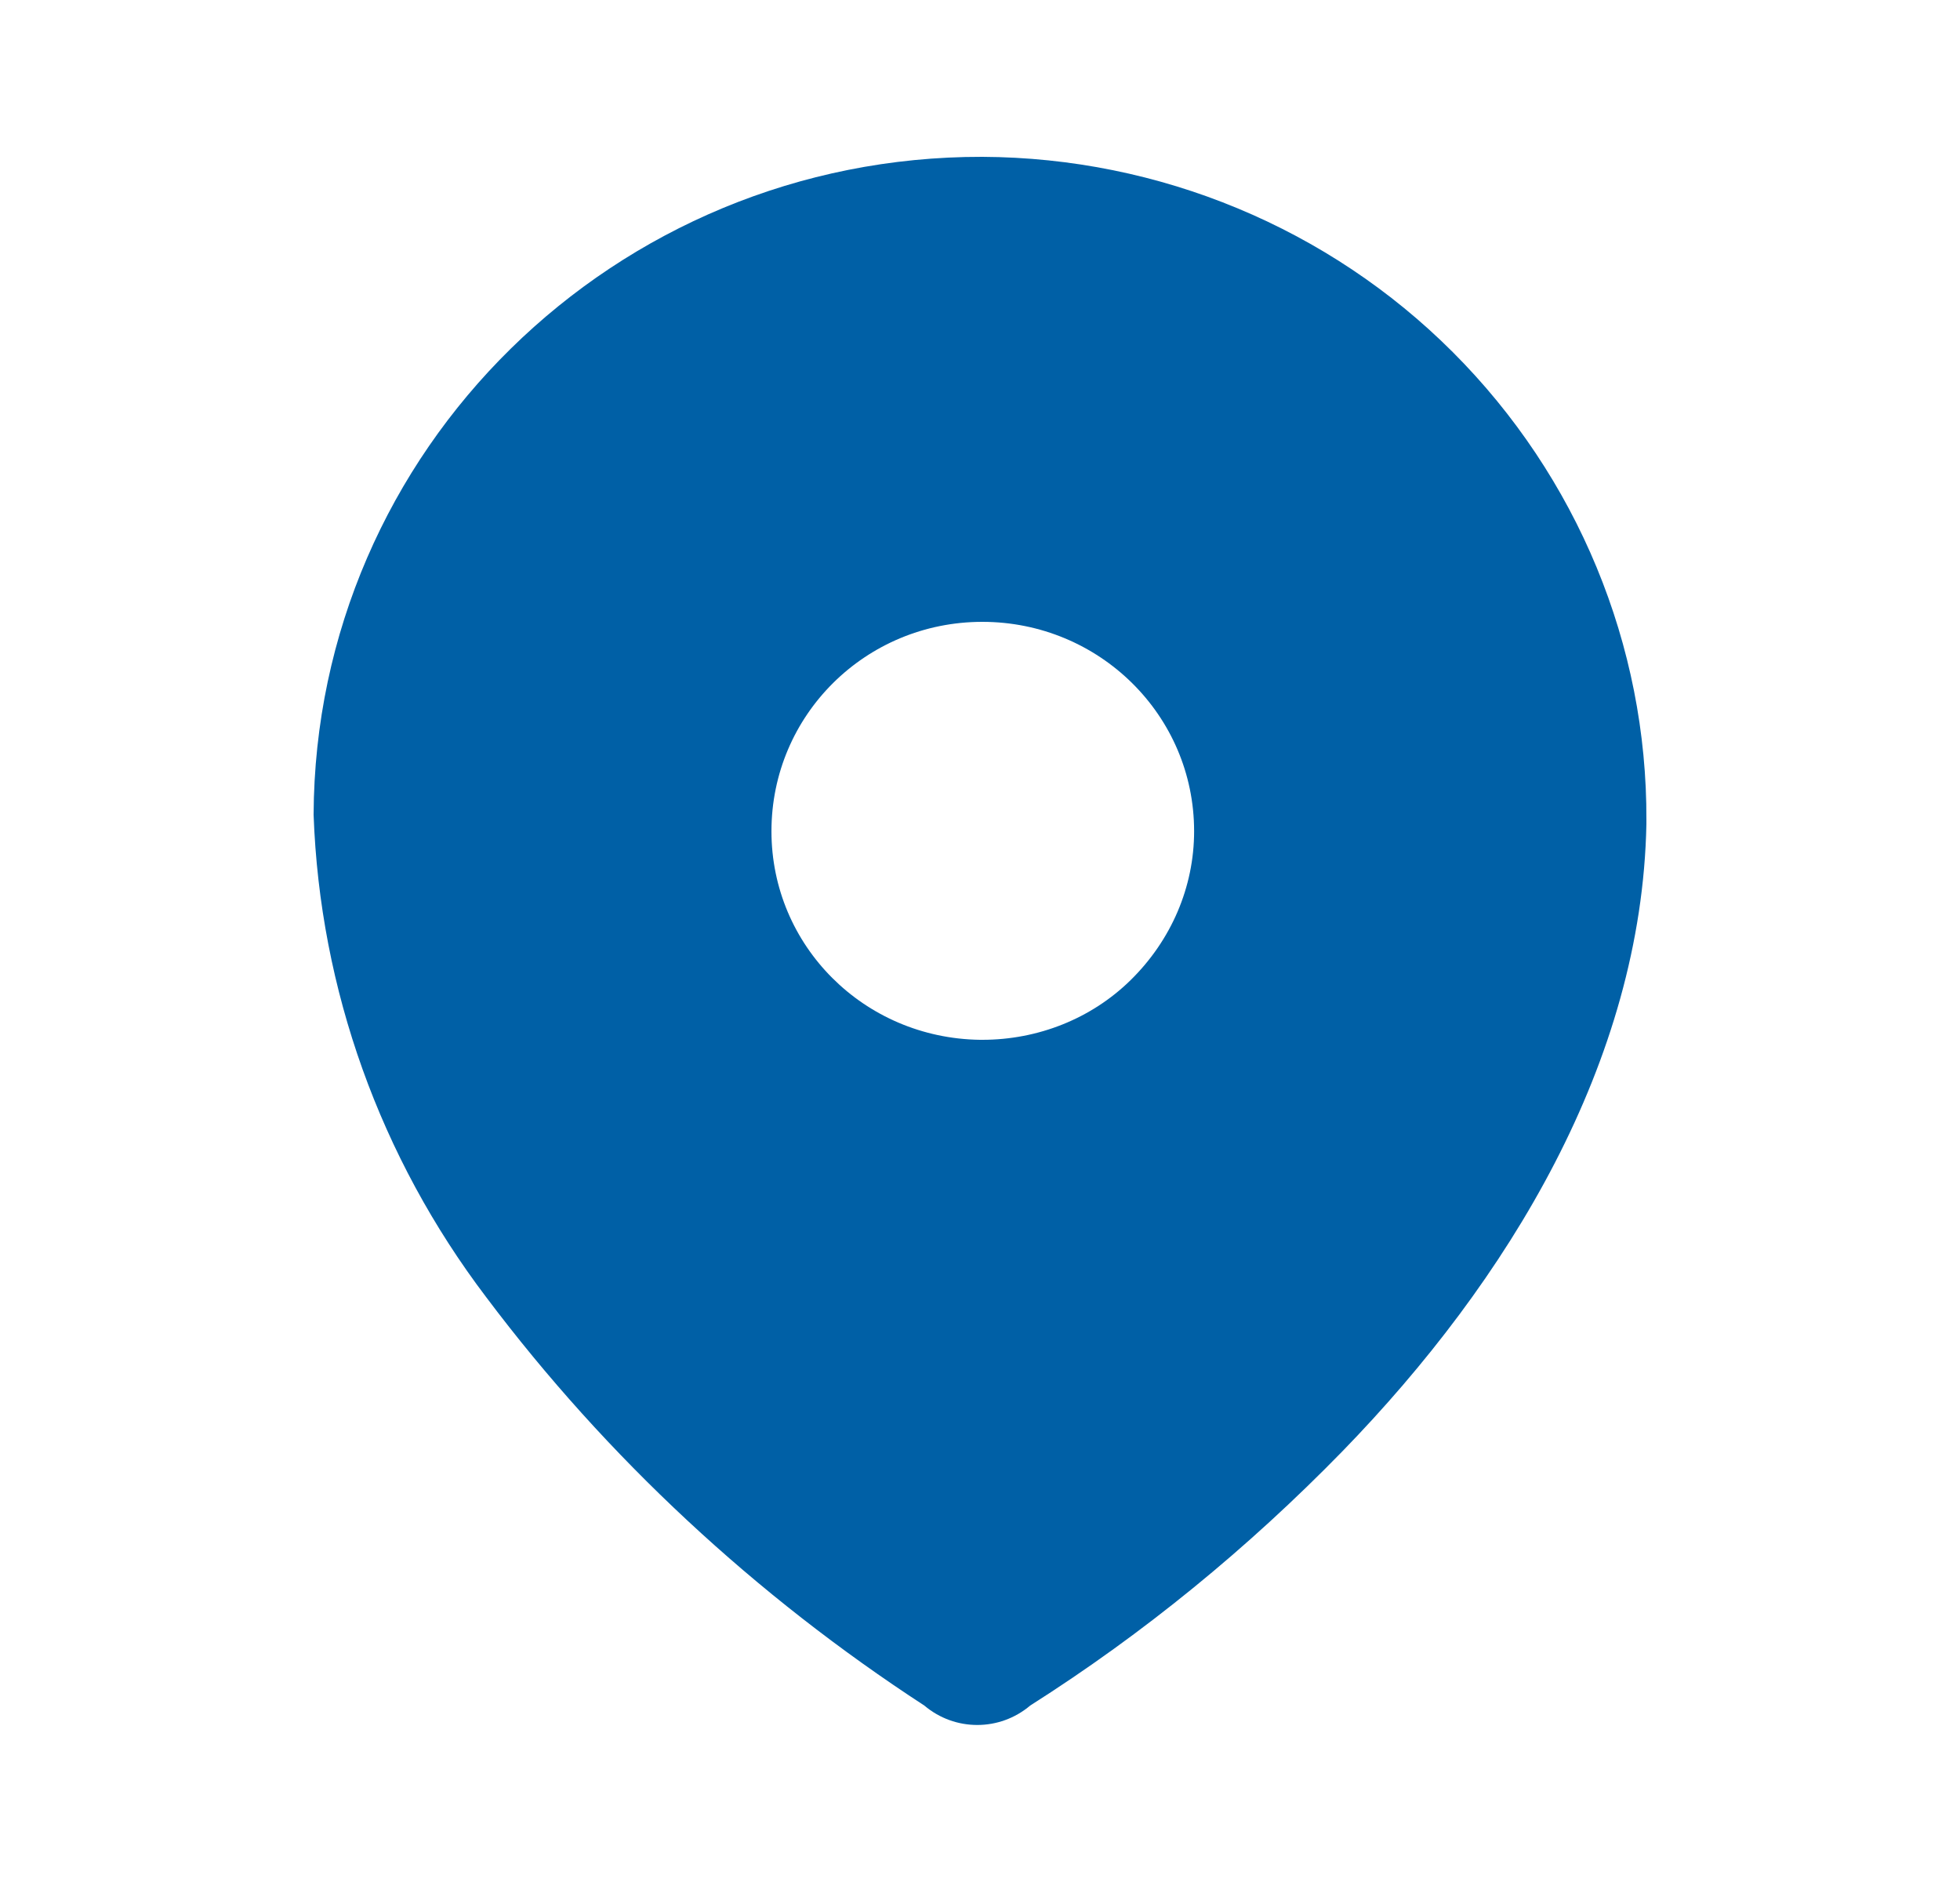 <svg width="25" height="24" viewBox="0 0 25 24" fill="none" xmlns="http://www.w3.org/2000/svg">
<g id="location">
<path id="Vector" d="M12.53 2C14.79 2.01 16.95 2.91 18.53 4.49C20.12 6.08 21.01 8.23 21 10.46V10.51C20.94 13.54 19.24 16.33 17.12 18.51C15.92 19.74 14.59 20.83 13.14 21.75C12.75 22.08 12.18 22.08 11.79 21.75C9.64 20.35 7.74 18.59 6.2 16.54C4.85 14.76 4.08 12.62 4 10.39C4.02 5.74 7.84 1.99 12.53 2ZM12.53 7.93C11.04 7.93 9.84 9.12 9.84 10.6C9.84 12.061 11.02 13.24 12.5 13.26H12.53C13.24 13.26 13.92 12.99 14.42 12.5C14.94 11.99 15.231 11.311 15.231 10.6C15.231 9.12 14.02 7.93 12.53 7.93Z" fill="#0060A6"/>
</g>
</svg>
